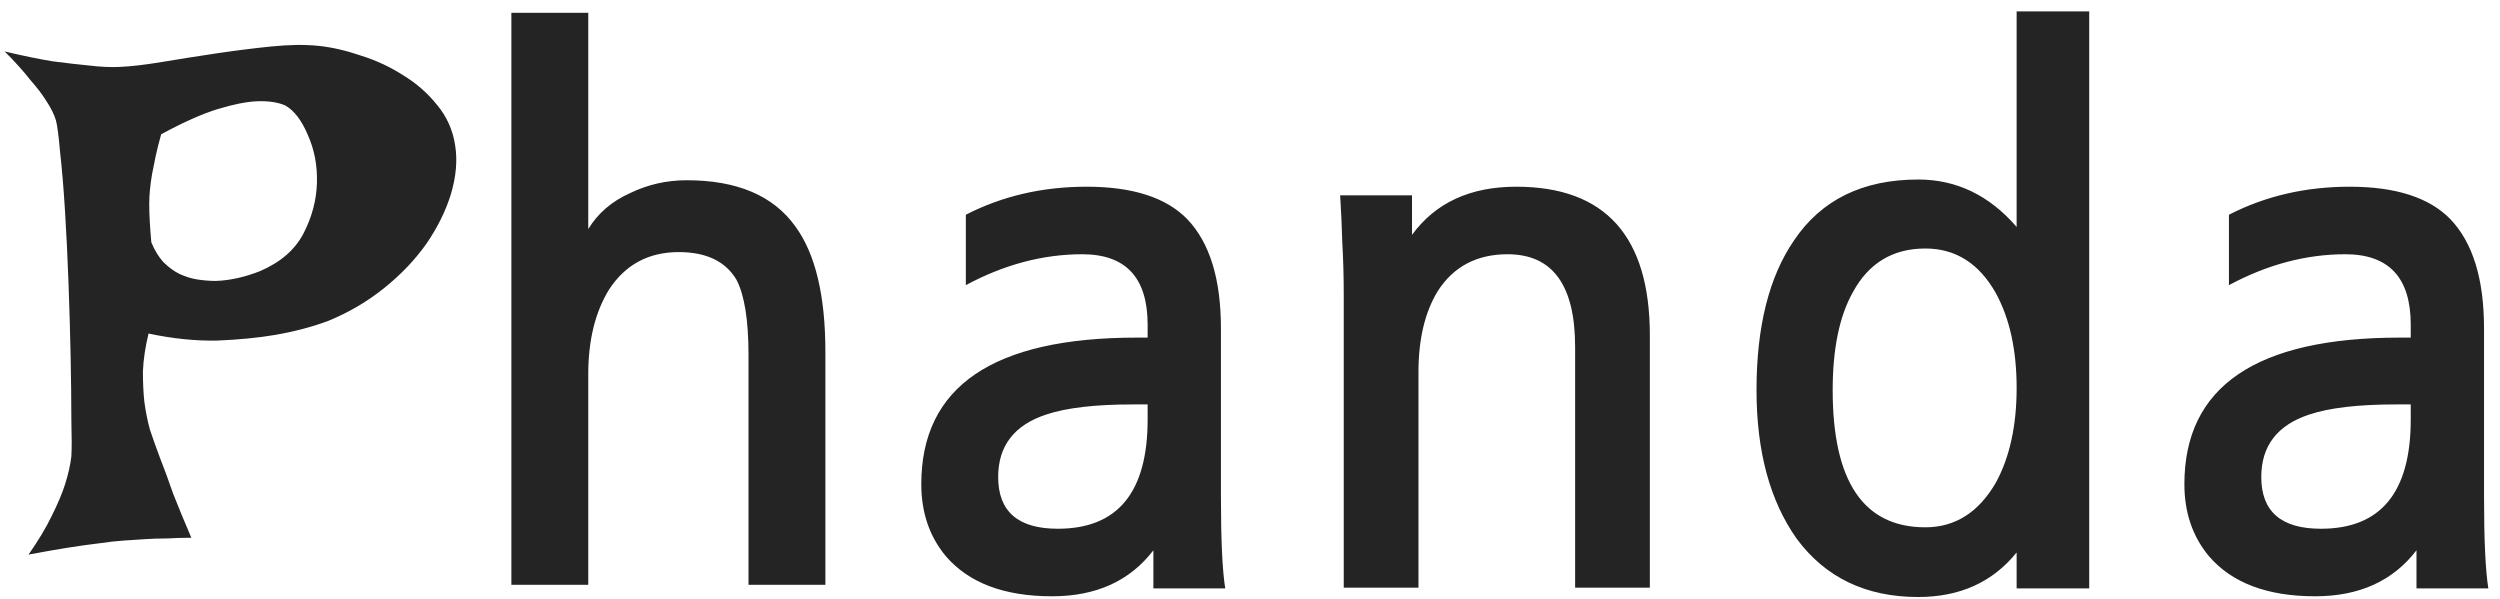 <svg width="167" height="40" viewBox="0 0 167 40" fill="none" xmlns="http://www.w3.org/2000/svg">
<path d="M0.312 3.438C1.5 3.719 2.562 3.938 3.5 4.094C4.469 4.219 5.281 4.312 5.938 4.375C6.719 4.469 7.406 4.5 8 4.469C8.75 4.438 9.688 4.328 10.812 4.141C11.938 3.953 13.125 3.766 14.375 3.578C15.625 3.391 16.859 3.234 18.078 3.109C19.297 2.984 20.359 2.969 21.266 3.062C22.172 3.156 23.125 3.375 24.125 3.719C25.125 4.031 26.062 4.469 26.938 5.031C27.812 5.562 28.562 6.219 29.188 7C29.844 7.781 30.25 8.688 30.406 9.719C30.562 10.719 30.469 11.797 30.125 12.953C29.781 14.078 29.234 15.188 28.484 16.281C27.734 17.344 26.797 18.328 25.672 19.234C24.547 20.141 23.297 20.875 21.922 21.438C20.828 21.844 19.641 22.156 18.359 22.375C17.266 22.562 15.984 22.688 14.516 22.75C13.078 22.781 11.547 22.625 9.922 22.281C9.703 23.188 9.578 24.031 9.547 24.812C9.547 25.562 9.578 26.234 9.641 26.828C9.734 27.516 9.859 28.141 10.016 28.703C10.203 29.266 10.438 29.922 10.719 30.672C10.969 31.297 11.25 32.062 11.562 32.969C11.906 33.844 12.312 34.828 12.781 35.922C12.219 35.922 11.672 35.938 11.141 35.969C10.609 35.969 10.125 35.984 9.688 36.016C9.188 36.047 8.719 36.078 8.281 36.109C7.781 36.141 7.219 36.203 6.594 36.297C6.062 36.359 5.391 36.453 4.578 36.578C3.797 36.703 2.906 36.859 1.906 37.047C2.562 36.109 3.078 35.25 3.453 34.469C3.859 33.656 4.156 32.953 4.344 32.359C4.562 31.672 4.703 31.047 4.766 30.484C4.797 30.016 4.797 29.188 4.766 28C4.766 26.812 4.75 25.438 4.719 23.875C4.688 22.312 4.641 20.672 4.578 18.953C4.516 17.234 4.438 15.625 4.344 14.125C4.25 12.594 4.141 11.281 4.016 10.188C3.922 9.094 3.828 8.375 3.734 8.031C3.609 7.625 3.391 7.188 3.078 6.719C2.828 6.312 2.469 5.844 2 5.312C1.562 4.75 1 4.125 0.312 3.438ZM10.016 12.672C9.984 12.984 9.969 13.312 9.969 13.656C9.969 14.312 10.016 15.156 10.109 16.188C10.328 16.719 10.594 17.156 10.906 17.5C11.25 17.844 11.609 18.109 11.984 18.297C12.391 18.484 12.797 18.609 13.203 18.672C13.609 18.734 14.016 18.766 14.422 18.766C15.359 18.734 16.344 18.516 17.375 18.109C18.75 17.516 19.719 16.672 20.281 15.578C20.844 14.484 21.141 13.359 21.172 12.203C21.203 11.047 21 9.984 20.562 9.016C20.156 8.047 19.656 7.391 19.062 7.047C18.562 6.828 17.922 6.734 17.141 6.766C16.453 6.797 15.594 6.969 14.562 7.281C13.531 7.594 12.266 8.156 10.766 8.969C10.609 9.531 10.484 10.031 10.391 10.469C10.297 10.906 10.219 11.297 10.156 11.641C10.094 12.016 10.047 12.359 10.016 12.672ZM55.136 39.064H50V23.704C50 21.368 49.728 19.688 49.184 18.664C48.448 17.448 47.168 16.84 45.344 16.84C43.328 16.84 41.776 17.672 40.688 19.336C39.76 20.84 39.296 22.728 39.296 25V39.064H34.16V0.856H39.296V15.304C39.936 14.248 40.864 13.448 42.08 12.904C43.264 12.328 44.528 12.04 45.872 12.04C49.232 12.04 51.648 13.064 53.12 15.112C54.464 16.936 55.136 19.736 55.136 23.512V39.064ZM77.046 39.304V36.76C75.478 38.808 73.222 39.832 70.278 39.832C67.078 39.832 64.71 38.936 63.174 37.144C62.086 35.832 61.542 34.232 61.542 32.344C61.542 25.816 66.342 22.552 75.942 22.552H76.662V21.688C76.662 18.552 75.206 16.984 72.294 16.984C69.67 16.984 67.078 17.672 64.518 19.048V14.344C66.95 13.096 69.638 12.472 72.582 12.472C75.654 12.472 77.894 13.192 79.302 14.632C80.806 16.2 81.558 18.632 81.558 21.928V33.112C81.558 36.056 81.654 38.12 81.846 39.304H77.046ZM76.662 27.016H75.654C73.158 27.016 71.238 27.24 69.894 27.688C67.75 28.392 66.678 29.784 66.678 31.864C66.678 34.168 68.006 35.32 70.662 35.32C74.662 35.32 76.662 32.888 76.662 28.024V27.016ZM110.21 39.256H105.218V23.176C105.218 19.048 103.714 16.984 100.706 16.984C98.658 16.984 97.106 17.8 96.05 19.432C95.186 20.84 94.754 22.648 94.754 24.856V39.256H89.762V19.72C89.762 18.472 89.73 17.304 89.666 16.216C89.634 15.096 89.586 14.04 89.522 13.048H94.322V15.688C95.89 13.544 98.21 12.472 101.282 12.472C107.234 12.472 110.21 15.784 110.21 22.408V39.256ZM128.615 16.6C126.439 16.6 124.823 17.576 123.767 19.528C122.871 21.128 122.423 23.304 122.423 26.056C122.423 32.168 124.487 35.224 128.615 35.224C130.599 35.224 132.167 34.232 133.319 32.248C134.247 30.552 134.711 28.44 134.711 25.912C134.711 23.384 134.247 21.272 133.319 19.576C132.199 17.592 130.631 16.6 128.615 16.6ZM139.559 39.304H134.711V36.904C133.111 38.888 130.919 39.88 128.135 39.88C124.647 39.88 121.943 38.584 120.023 35.992C118.231 33.464 117.335 30.152 117.335 26.056C117.335 21.832 118.167 18.504 119.831 16.072C121.655 13.352 124.423 11.992 128.135 11.992C130.695 11.992 132.887 13.048 134.711 15.16V0.76H139.559V39.304ZM161.421 39.304V36.76C159.853 38.808 157.597 39.832 154.653 39.832C151.453 39.832 149.085 38.936 147.549 37.144C146.461 35.832 145.917 34.232 145.917 32.344C145.917 25.816 150.717 22.552 160.317 22.552H161.037V21.688C161.037 18.552 159.581 16.984 156.669 16.984C154.045 16.984 151.453 17.672 148.893 19.048V14.344C151.325 13.096 154.013 12.472 156.957 12.472C160.029 12.472 162.269 13.192 163.677 14.632C165.181 16.2 165.933 18.632 165.933 21.928V33.112C165.933 36.056 166.029 38.12 166.221 39.304H161.421ZM161.037 27.016H160.029C157.533 27.016 155.613 27.24 154.269 27.688C152.125 28.392 151.053 29.784 151.053 31.864C151.053 34.168 152.381 35.32 155.037 35.32C159.037 35.32 161.037 32.888 161.037 28.024V27.016Z" fill="#242424"/>
</svg>

